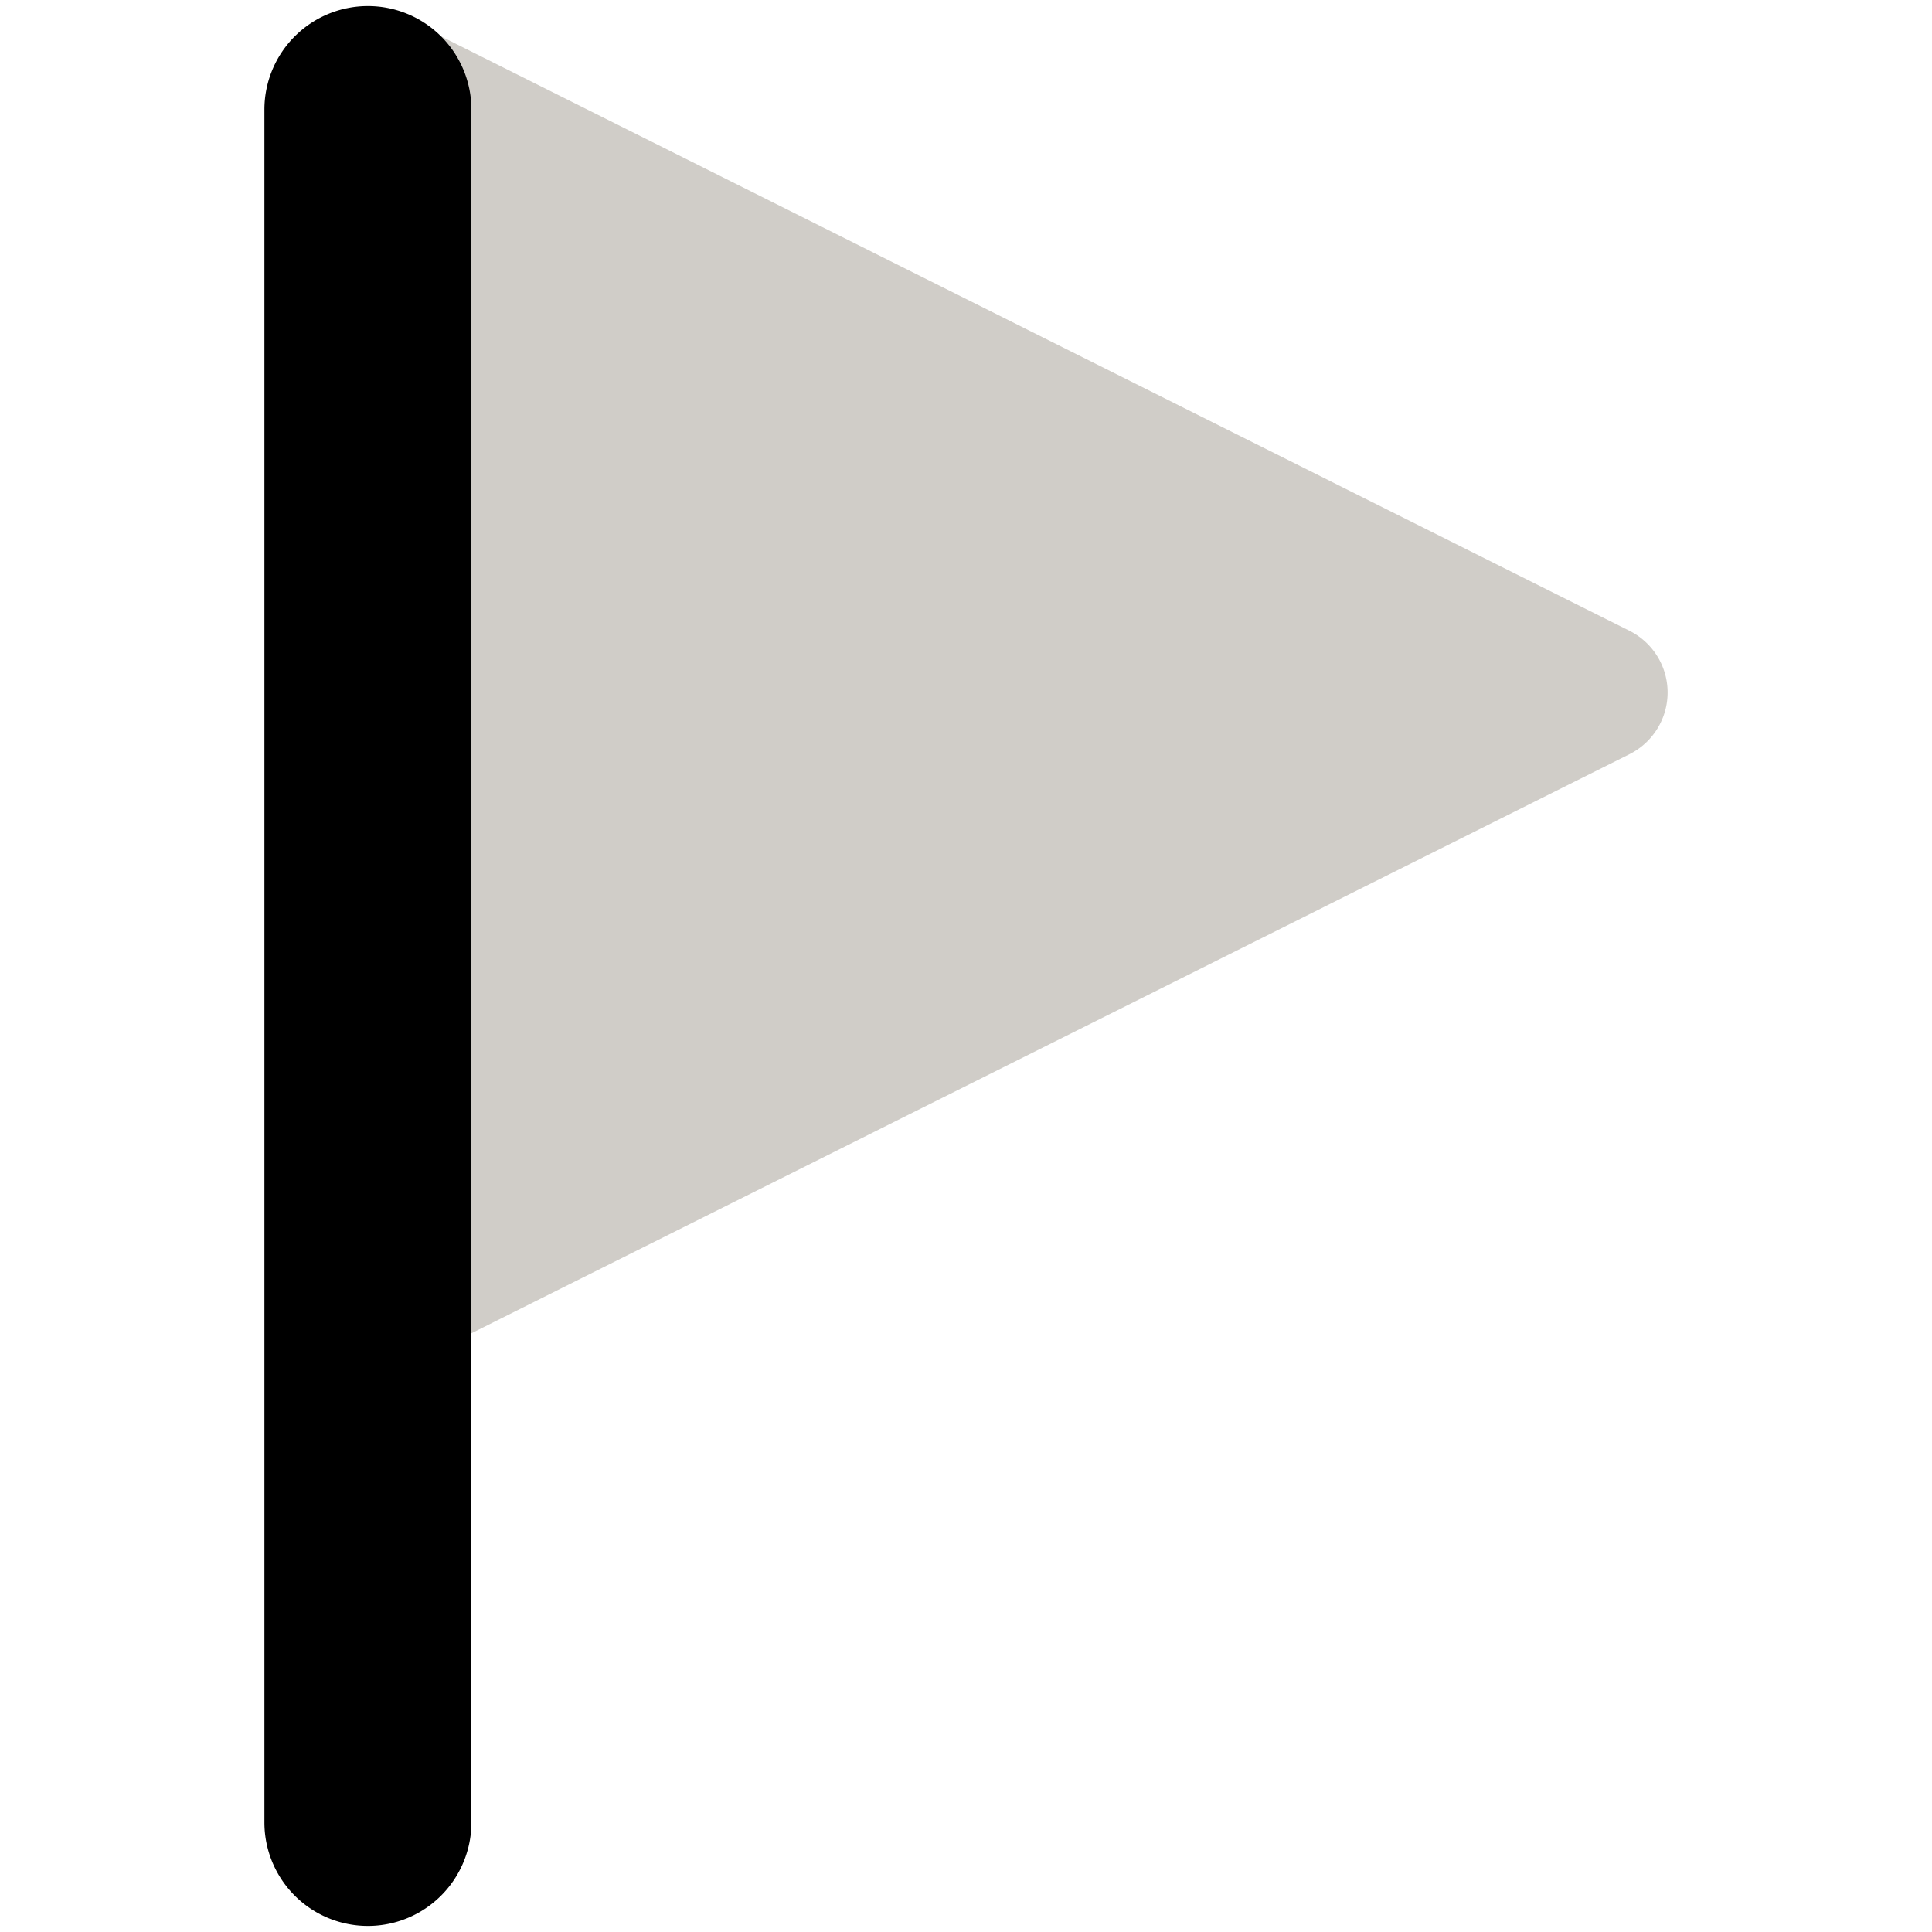 <svg xmlns="http://www.w3.org/2000/svg" fill="none" viewBox="0 0 14 14" id="Triangle-Flag--Streamline-Core" height="14" width="14"><desc>Triangle Flag Streamline Icon: https://streamlinehq.com</desc><g id="triangle-flag--navigation-map-maps-flag-gps-location-destination-goal"><path id="Union" fill="#d0cdc8" fill-rule="evenodd" d="M2.89 0.112a0.5 0.5 0 0 0 -0.448 0.894l0.224 0.112v7.8l-0.224 0.112a0.5 0.5 0 1 0 0.447 0.895l8.919 -4.46a0.5 0.5 0 0 0 0 -0.894L2.889 0.11Z" clip-rule="evenodd" stroke-width="1"></path><path id="Union_2" fill="#000000" fill-rule="evenodd" d="M2.666 0.044a0.75 0.75 0 0 1 0.75 0.75l0 12.412a0.75 0.75 0 0 1 -1.5 0l0 -12.412a0.75 0.75 0 0 1 0.75 -0.75Z" clip-rule="evenodd" stroke-width="1"></path></g></svg>